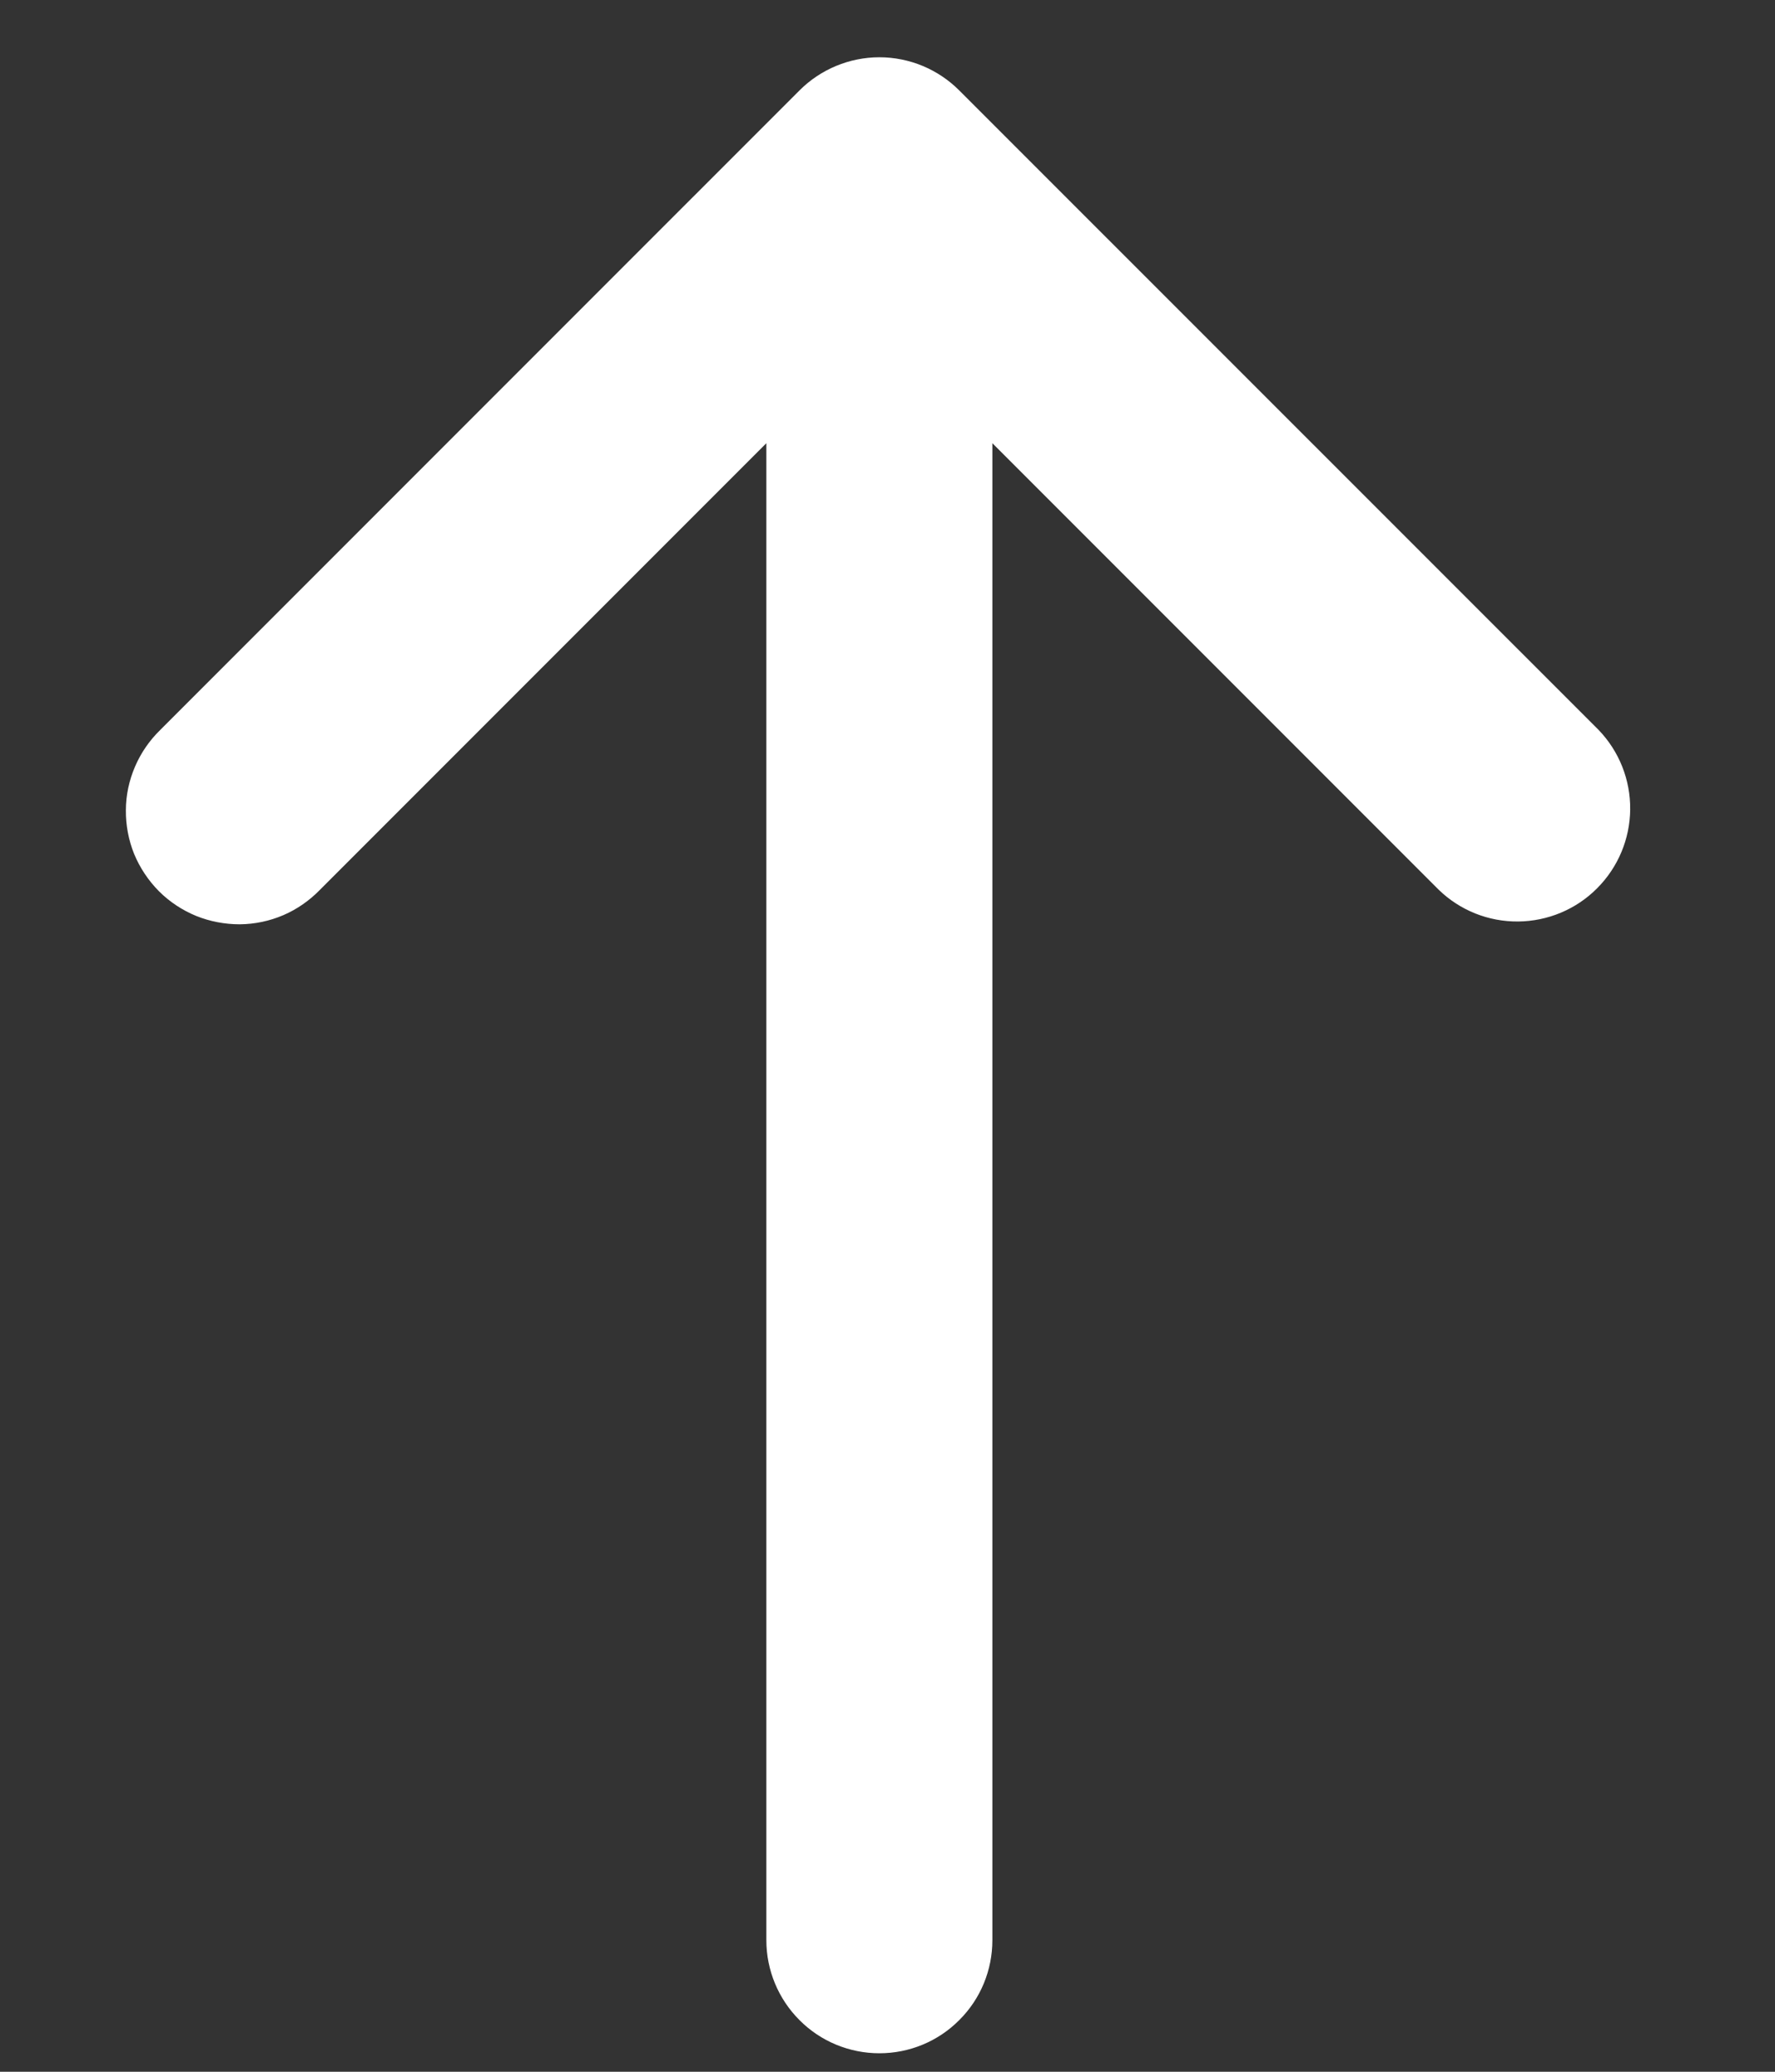 <svg width="12" height="14" viewBox="0 0 12 14" fill="none" xmlns="http://www.w3.org/2000/svg">
<rect x="0" y="0" width="12" height="14" fill="#333333" stroke="none"/>
<path d="M6.485 0.611C6.342 0.468 6.148 0.387 5.945 0.387C5.743 0.387 5.548 0.468 5.405 0.611L1.084 4.932C1.011 5.003 0.953 5.087 0.913 5.18C0.873 5.273 0.851 5.374 0.851 5.475C0.85 5.576 0.869 5.677 0.907 5.771C0.946 5.865 1.003 5.95 1.074 6.022C1.146 6.094 1.231 6.15 1.325 6.189C1.419 6.227 1.52 6.246 1.621 6.246C1.723 6.245 1.823 6.224 1.916 6.184C2.009 6.144 2.093 6.085 2.164 6.012L5.181 2.995L5.181 13.111C5.181 13.314 5.262 13.508 5.405 13.651C5.548 13.795 5.743 13.875 5.945 13.875C6.148 13.875 6.342 13.795 6.485 13.651C6.629 13.508 6.709 13.314 6.709 13.111L6.709 2.995L9.726 6.012C9.87 6.152 10.063 6.229 10.264 6.227C10.464 6.225 10.656 6.145 10.797 6.003C10.939 5.861 11.019 5.67 11.021 5.47C11.023 5.269 10.946 5.076 10.807 4.932L6.485 0.611Z" fill="white"/>
</svg>
